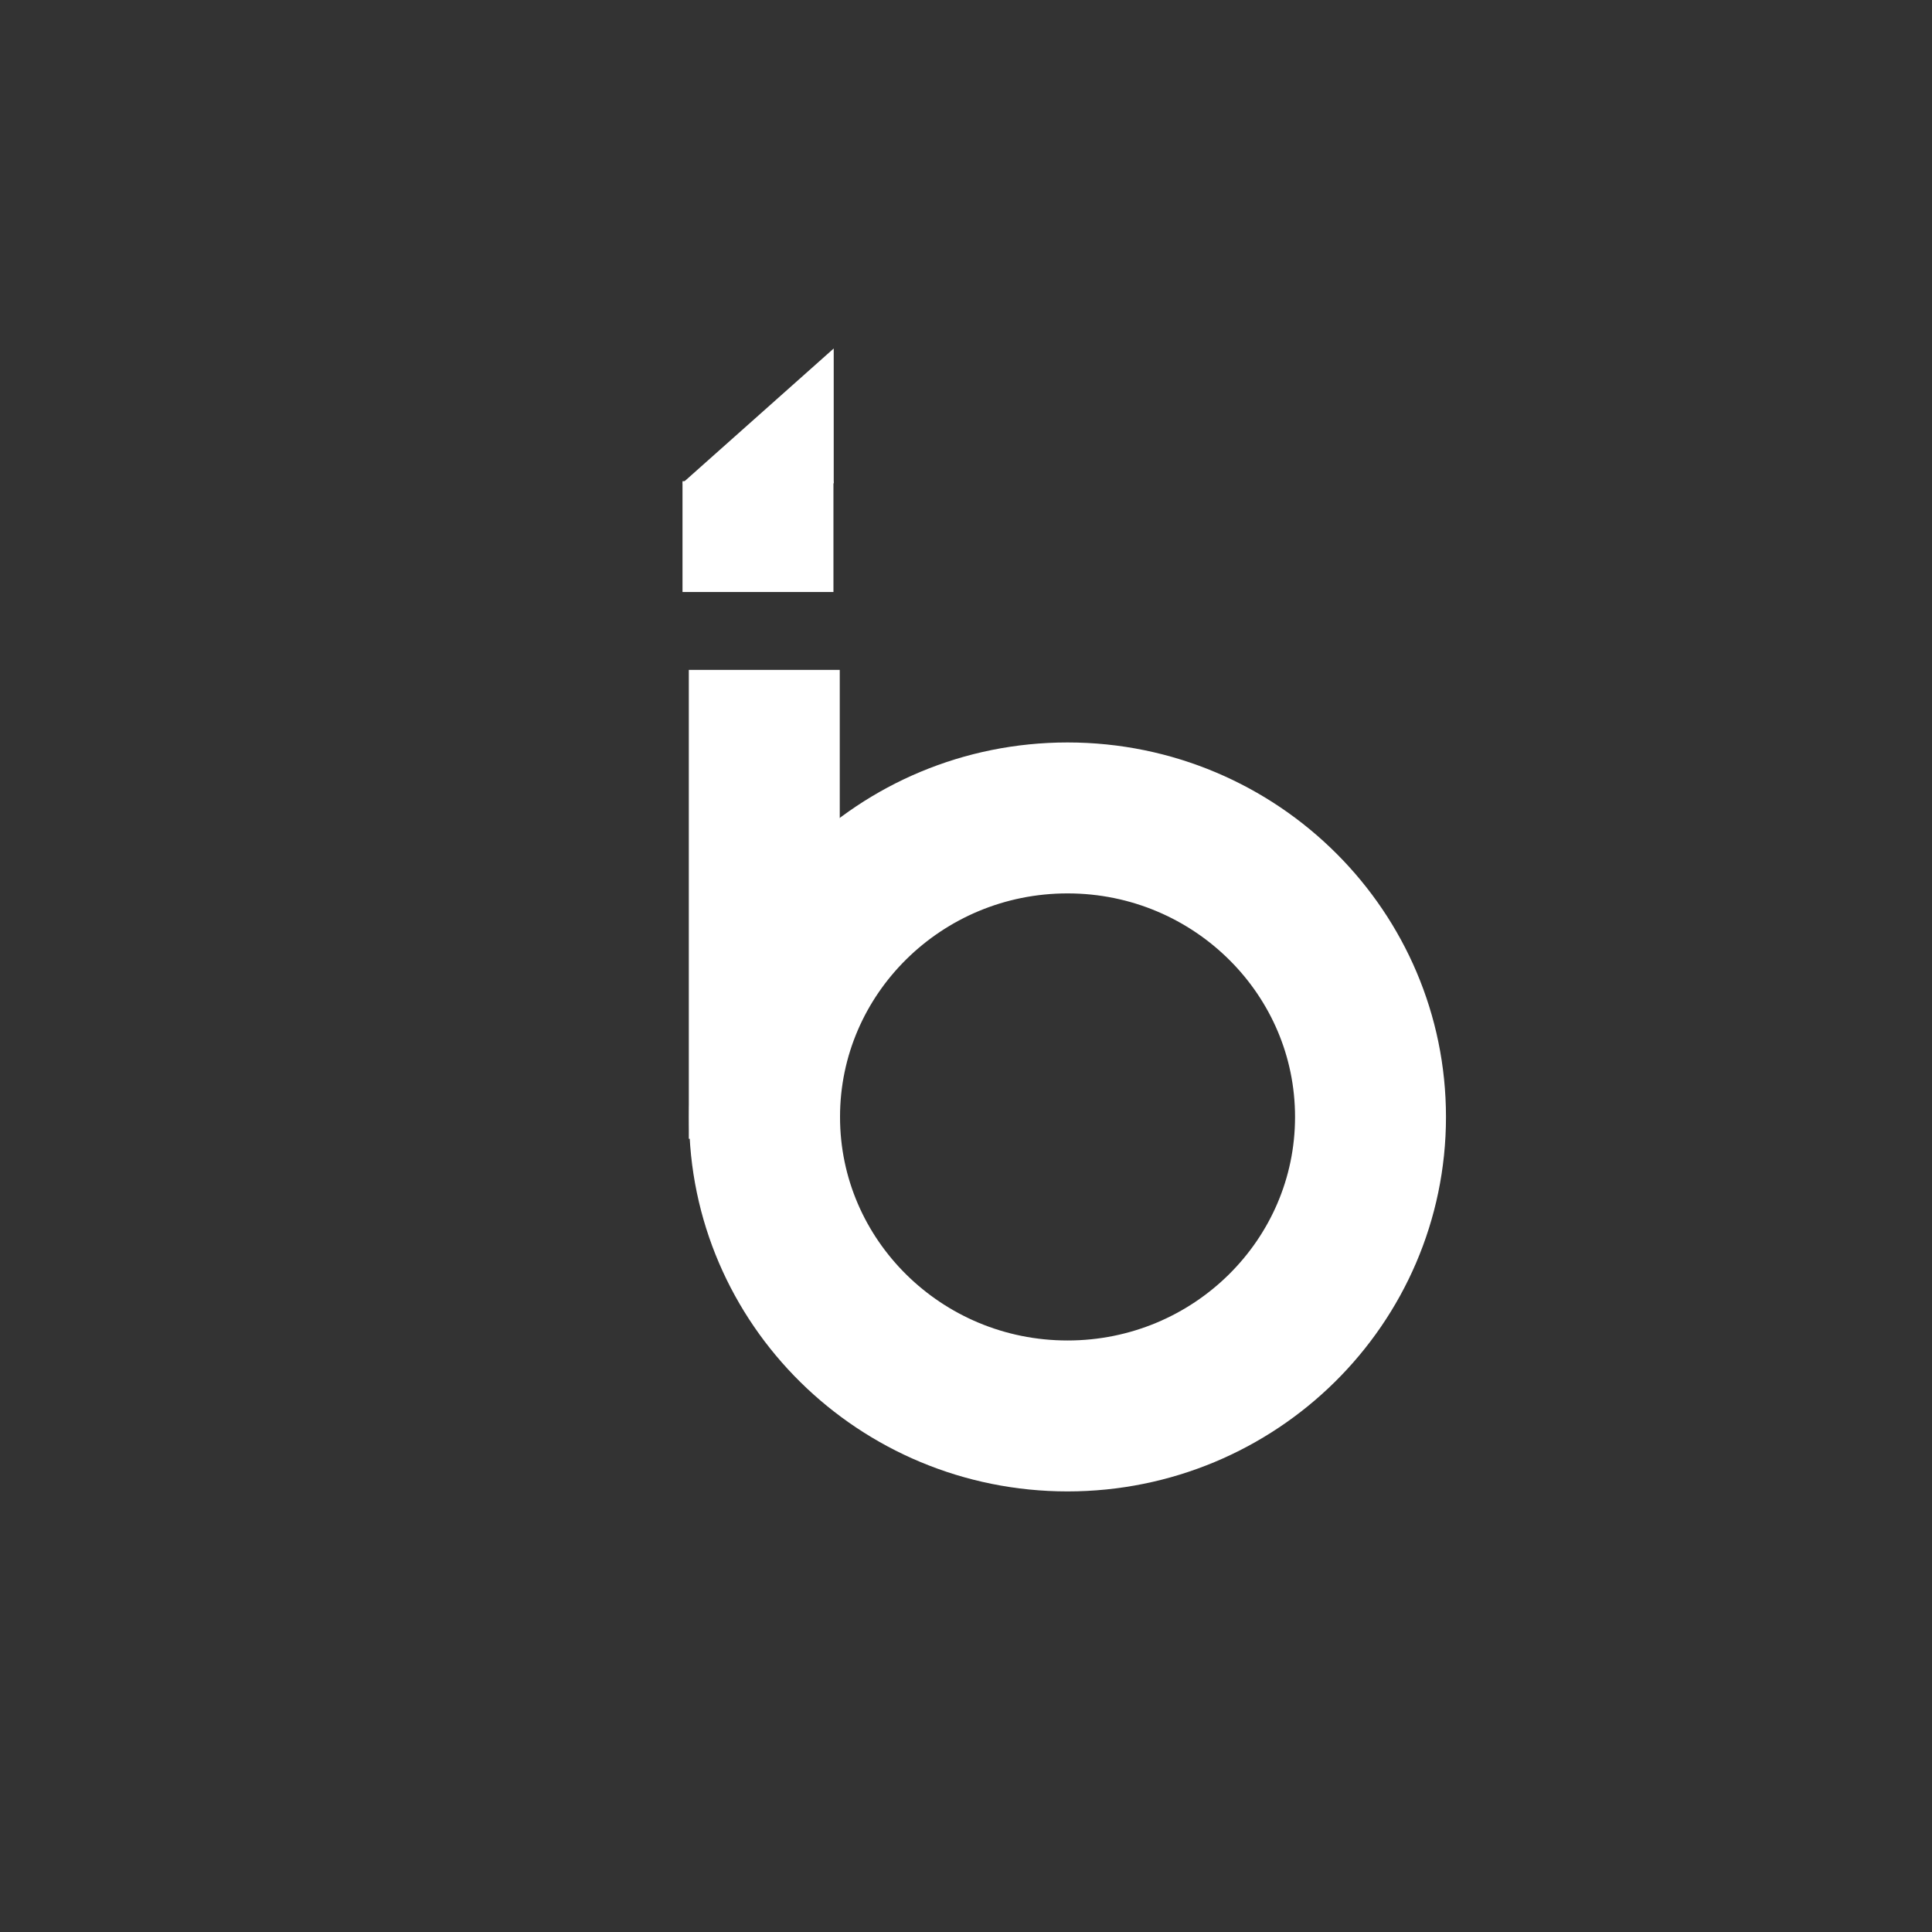 <?xml version="1.0" encoding="UTF-8" standalone="no"?>
<!DOCTYPE svg PUBLIC "-//W3C//DTD SVG 1.1//EN" "http://www.w3.org/Graphics/SVG/1.1/DTD/svg11.dtd">
<svg version="1.1" xmlns="http://www.w3.org/2000/svg" xmlns:xlink="http://www.w3.org/1999/xlink" preserveAspectRatio="xMidYMid meet" viewBox="0 0 640 640" width="512" height="512"><rect x="0" y="0" width="640" height="640" fill="#333333" stroke="none"/><defs><path d="M253.27 370C253.27 424.67 298.24 469.05 353.64 469.05C409.03 469.05 454 424.67 454 370C454 342.94 442.98 318.4 425.13 300.52C406.92 282.27 381.61 270.95 353.64 270.95C298.24 270.95 253.27 315.33 253.27 370Z" id="beVL2fPGI"></path><path d="M228.18 221.91L278.18 221.91L278.18 377.23L228.18 377.23L228.18 221.91Z" id="n11QhJD1BD"></path><path d="M226.09 159.4L276.09 159.4L276.09 196.11L226.09 196.11L226.09 159.4Z" id="dAXI6nWB1"></path><path d="M276.18 115.44L226 160.1L276.18 160.1L276.18 115.44Z" id="bf3jzX7ik"></path></defs><g><g><g><g><use xlink:href="#beVL2fPGI" opacity="1" fill="#ffffff" fill-opacity="0"></use><g><use xlink:href="#beVL2fPGI" opacity="1" fill-opacity="0" stroke="#ffffff" stroke-width="50" stroke-opacity="1"></use></g></g><g><use xlink:href="#n11QhJD1BD" opacity="1" fill="#ffffff" fill-opacity="1"></use></g><g><use xlink:href="#dAXI6nWB1" opacity="1" fill="#ffffff" fill-opacity="1"></use></g><g><use xlink:href="#bf3jzX7ik" opacity="1" fill="#ffffff" fill-opacity="1"></use></g></g></g></g></svg>